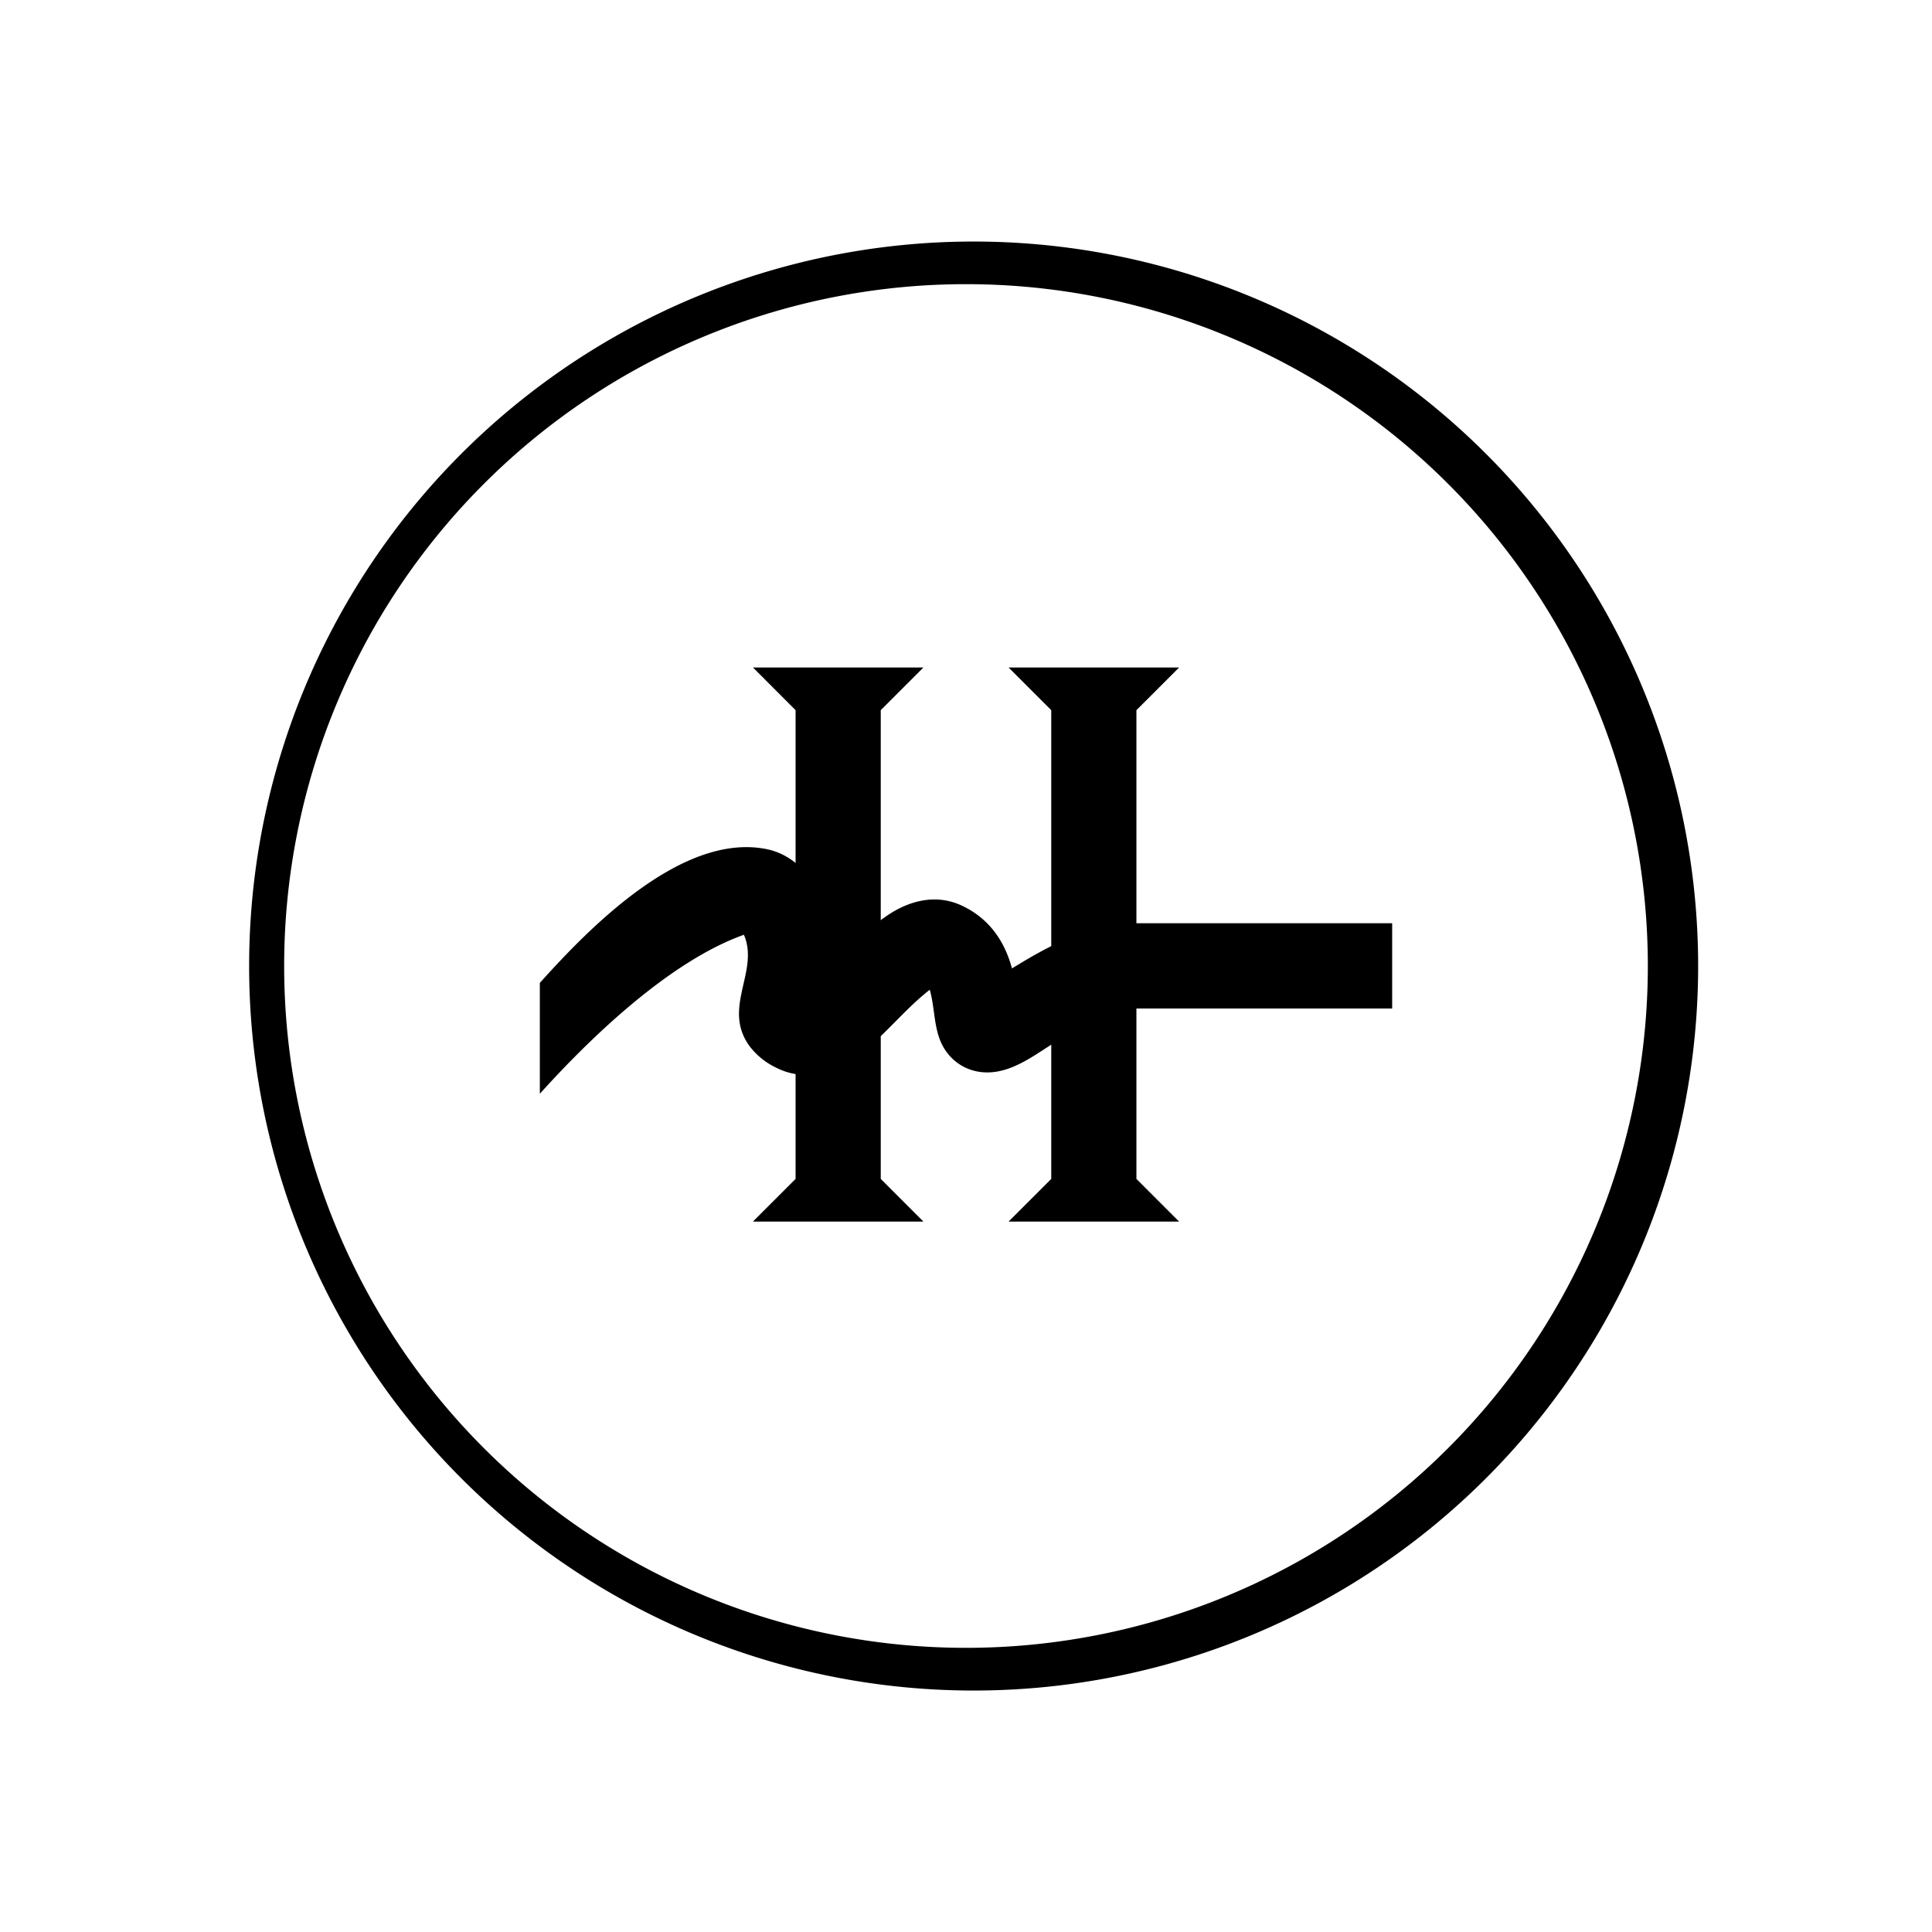 <svg xmlns="http://www.w3.org/2000/svg" width="1em" height="1em" viewBox="0 0 24 24"><path fill="currentColor" fill-rule="evenodd" d="M12 20.47a8.47 8.47 0 1 0 0-16.94a8.47 8.47 0 0 0 0 16.94m0 .53a9 9 0 1 0 0-17.999A9 9 0 0 0 12 21" clip-rule="evenodd"/><path fill="currentColor" d="M11.471 8.292H9.354l.529.53v5.823l-.53.53h2.118l-.53-.53V8.822z"/><path fill="currentColor" d="M6.706 13.588V12.21c.608-.678 1.747-1.848 2.784-1.668c.64.106.9.885.837 1.451c.212-.212.423-.434.672-.604c.185-.132.566-.333.974-.127c.376.186.53.514.598.768l.149-.09c.338-.201.847-.471 1.397-.471h3.177v1.059h-3.177c-.392 0-.757.26-1.074.46c-.233.149-.487.334-.779.334c-.19 0-.36-.08-.476-.217c-.201-.233-.159-.53-.238-.81c-.334.26-.583.603-.932.847c-.185.127-.567.328-.974.122a.9.9 0 0 1-.334-.27c-.344-.477.127-.927-.069-1.382c-.92.328-1.905 1.276-2.535 1.975"/><path fill="currentColor" d="M14.647 8.292h-2.118l.53.53v5.823l-.53.53h2.118l-.53-.53V8.822z"/></svg>